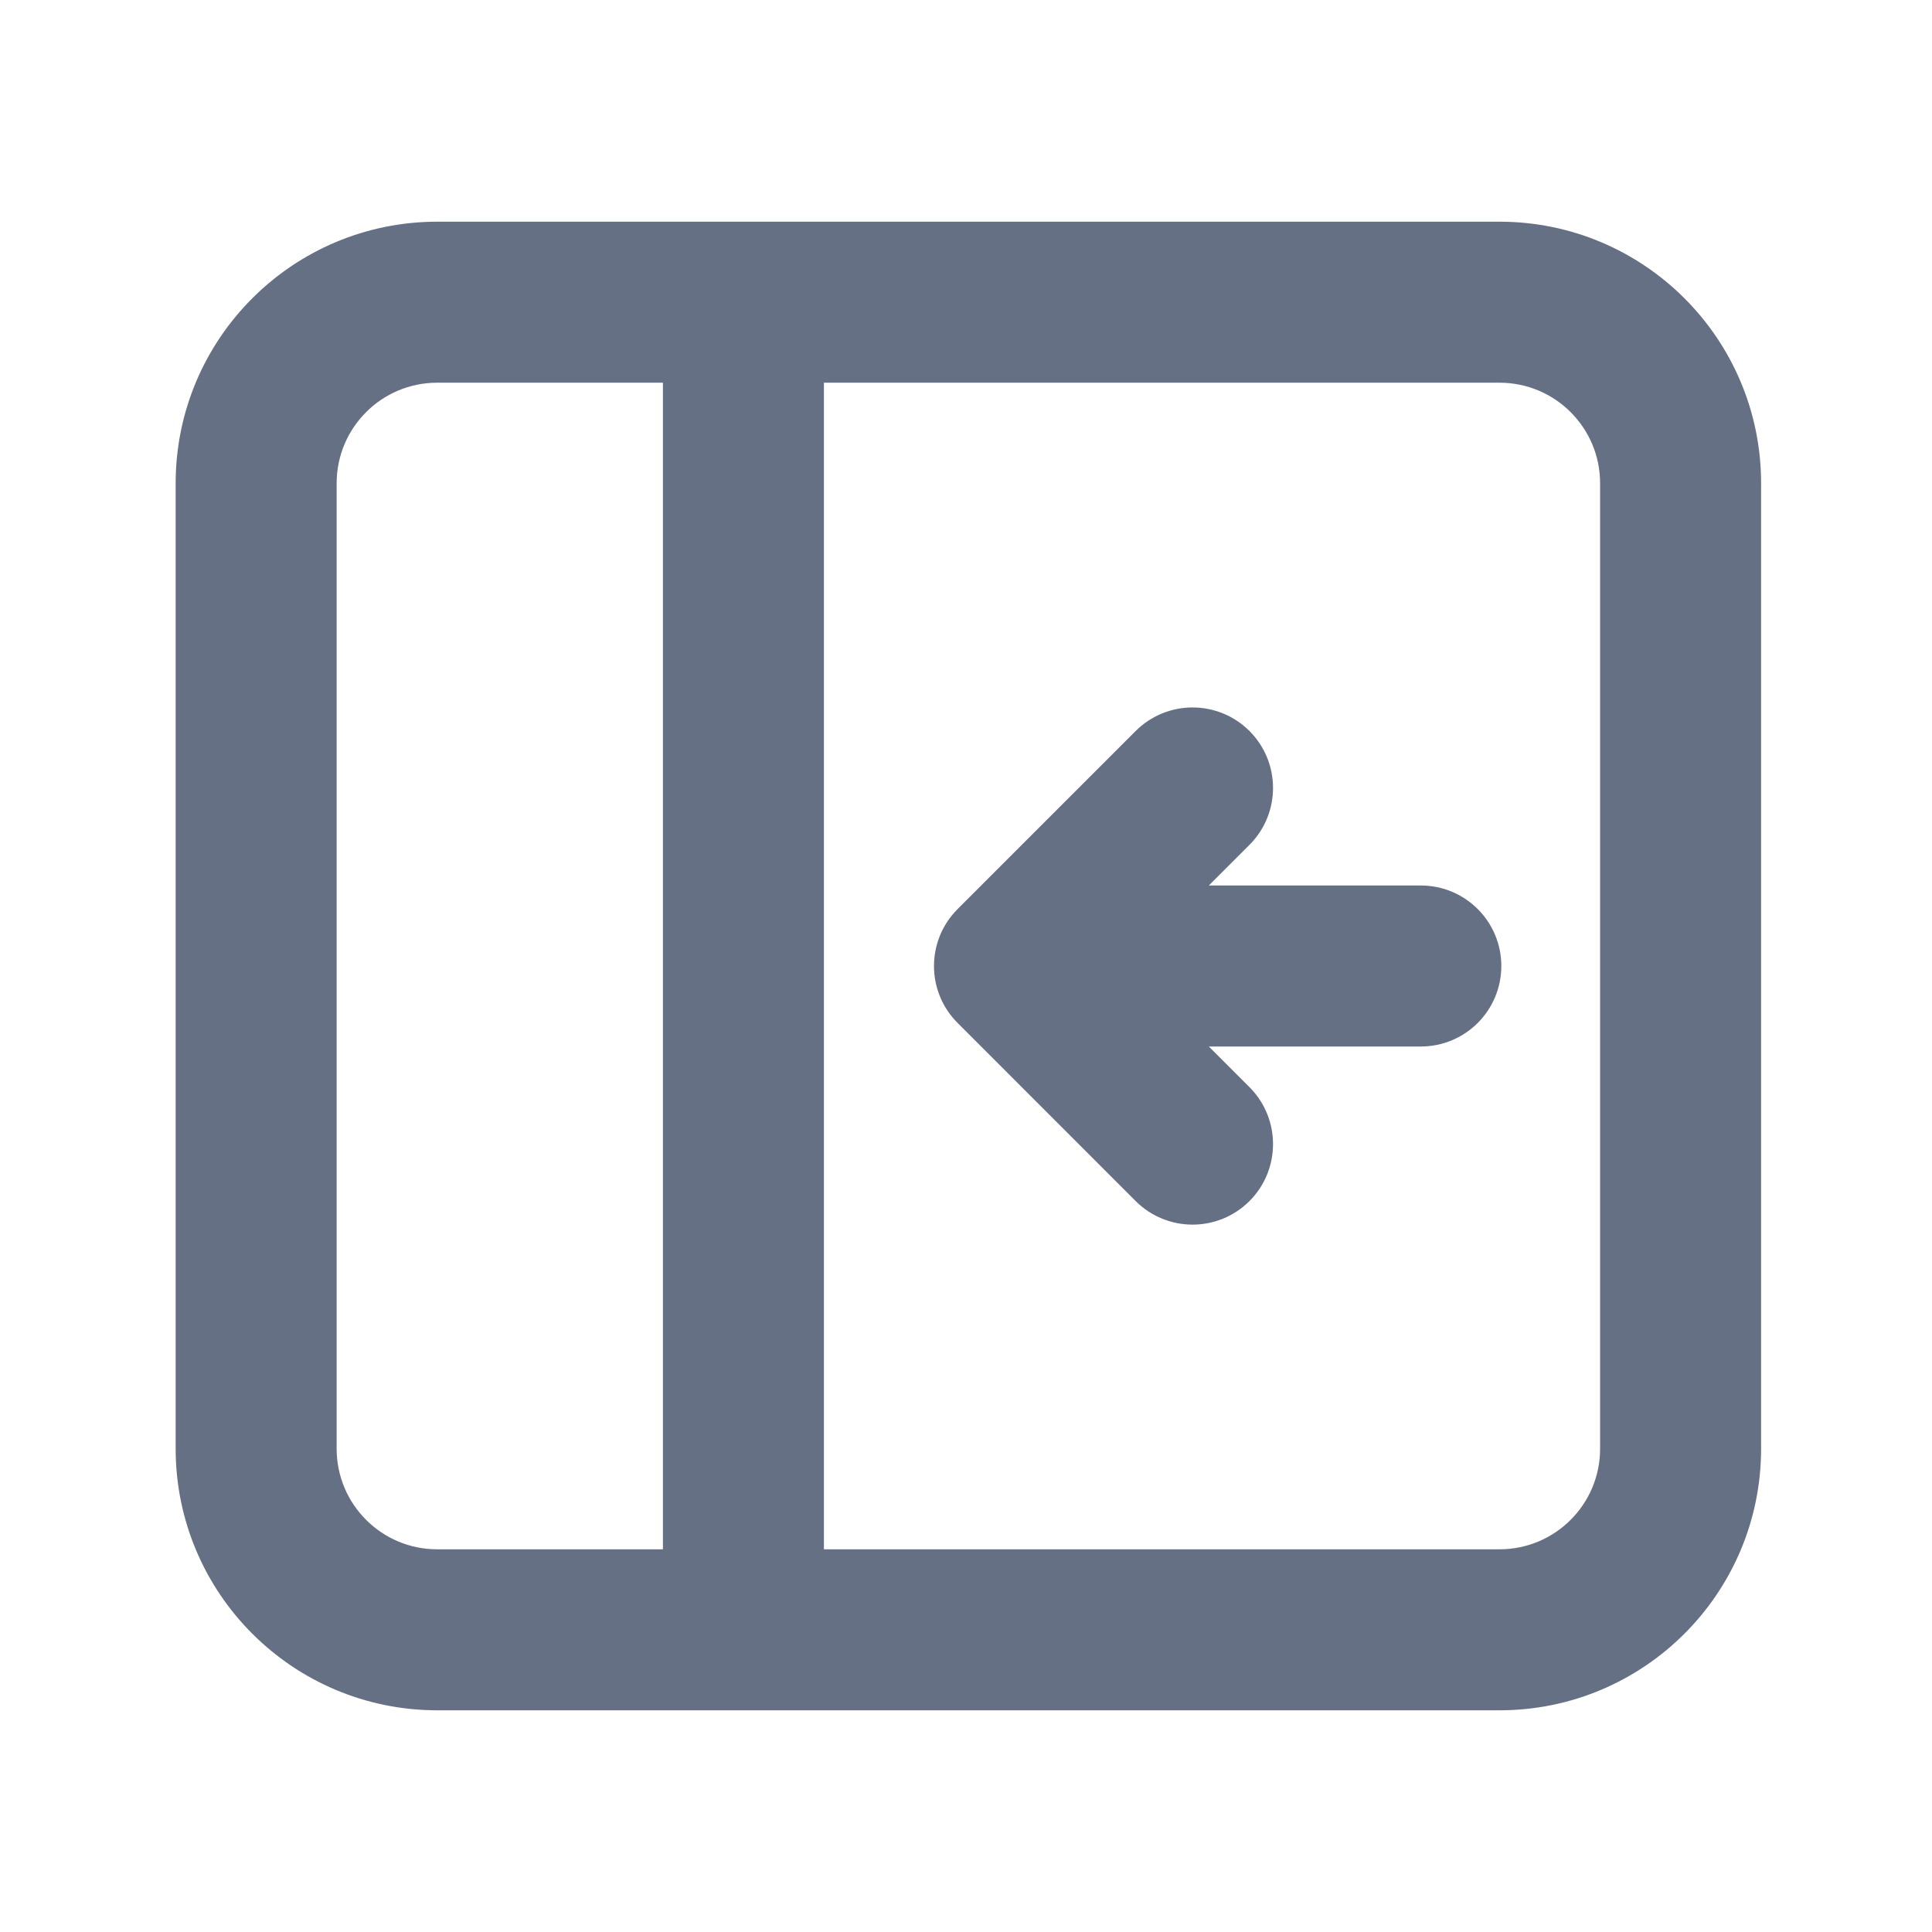 <svg width="24" height="24" viewBox="0 0 24 24" fill="none" xmlns="http://www.w3.org/2000/svg">
    <path d="M14.284 9.258C14.577 8.965 15.052 8.965 15.345 9.258C15.637 9.551 15.637 10.025 15.345 10.318L14.413 11.25H17.65C18.065 11.25 18.4 11.586 18.4 12C18.4 12.414 18.065 12.75 17.65 12.75H14.413L15.345 13.682C15.637 13.975 15.637 14.45 15.345 14.743C15.052 15.036 14.577 15.036 14.284 14.743L12.072 12.53C11.779 12.238 11.779 11.763 12.072 11.47L14.284 9.258Z" fill="#667085"/>
    <path fill-rule="evenodd" clip-rule="evenodd" d="M21.627 6.004C21.627 4.347 20.284 3.004 18.627 3.004H5.432C3.775 3.004 2.432 4.347 2.432 6.004V17.996C2.432 19.653 3.775 20.996 5.432 20.996H18.627C20.284 20.996 21.627 19.653 21.627 17.996V6.004ZM5.432 4.504H8.485V19.496H5.432C4.603 19.496 3.932 18.825 3.932 17.996V6.004C3.932 5.175 4.603 4.504 5.432 4.504ZM9.985 19.496H18.627C19.456 19.496 20.127 18.825 20.127 17.996V6.004C20.127 5.175 19.456 4.504 18.627 4.504H9.985V19.496Z" fill="#667085"/>
    <path d="M14.284 9.258C14.577 8.965 15.052 8.965 15.345 9.258C15.637 9.551 15.637 10.025 15.345 10.318L14.413 11.25H17.65C18.065 11.25 18.4 11.586 18.4 12C18.4 12.414 18.065 12.75 17.65 12.75H14.413L15.345 13.682C15.637 13.975 15.637 14.45 15.345 14.743C15.052 15.036 14.577 15.036 14.284 14.743L12.072 12.53C11.779 12.238 11.779 11.763 12.072 11.47L14.284 9.258Z" stroke="#667085" stroke-width="0.5" stroke-linecap="round"/>
    <path fill-rule="evenodd" clip-rule="evenodd" d="M21.627 6.004C21.627 4.347 20.284 3.004 18.627 3.004H5.432C3.775 3.004 2.432 4.347 2.432 6.004V17.996C2.432 19.653 3.775 20.996 5.432 20.996H18.627C20.284 20.996 21.627 19.653 21.627 17.996V6.004ZM5.432 4.504H8.485V19.496H5.432C4.603 19.496 3.932 18.825 3.932 17.996V6.004C3.932 5.175 4.603 4.504 5.432 4.504ZM9.985 19.496H18.627C19.456 19.496 20.127 18.825 20.127 17.996V6.004C20.127 5.175 19.456 4.504 18.627 4.504H9.985V19.496Z" stroke="#667085" stroke-width="0.5" stroke-linecap="round"/>
</svg>
